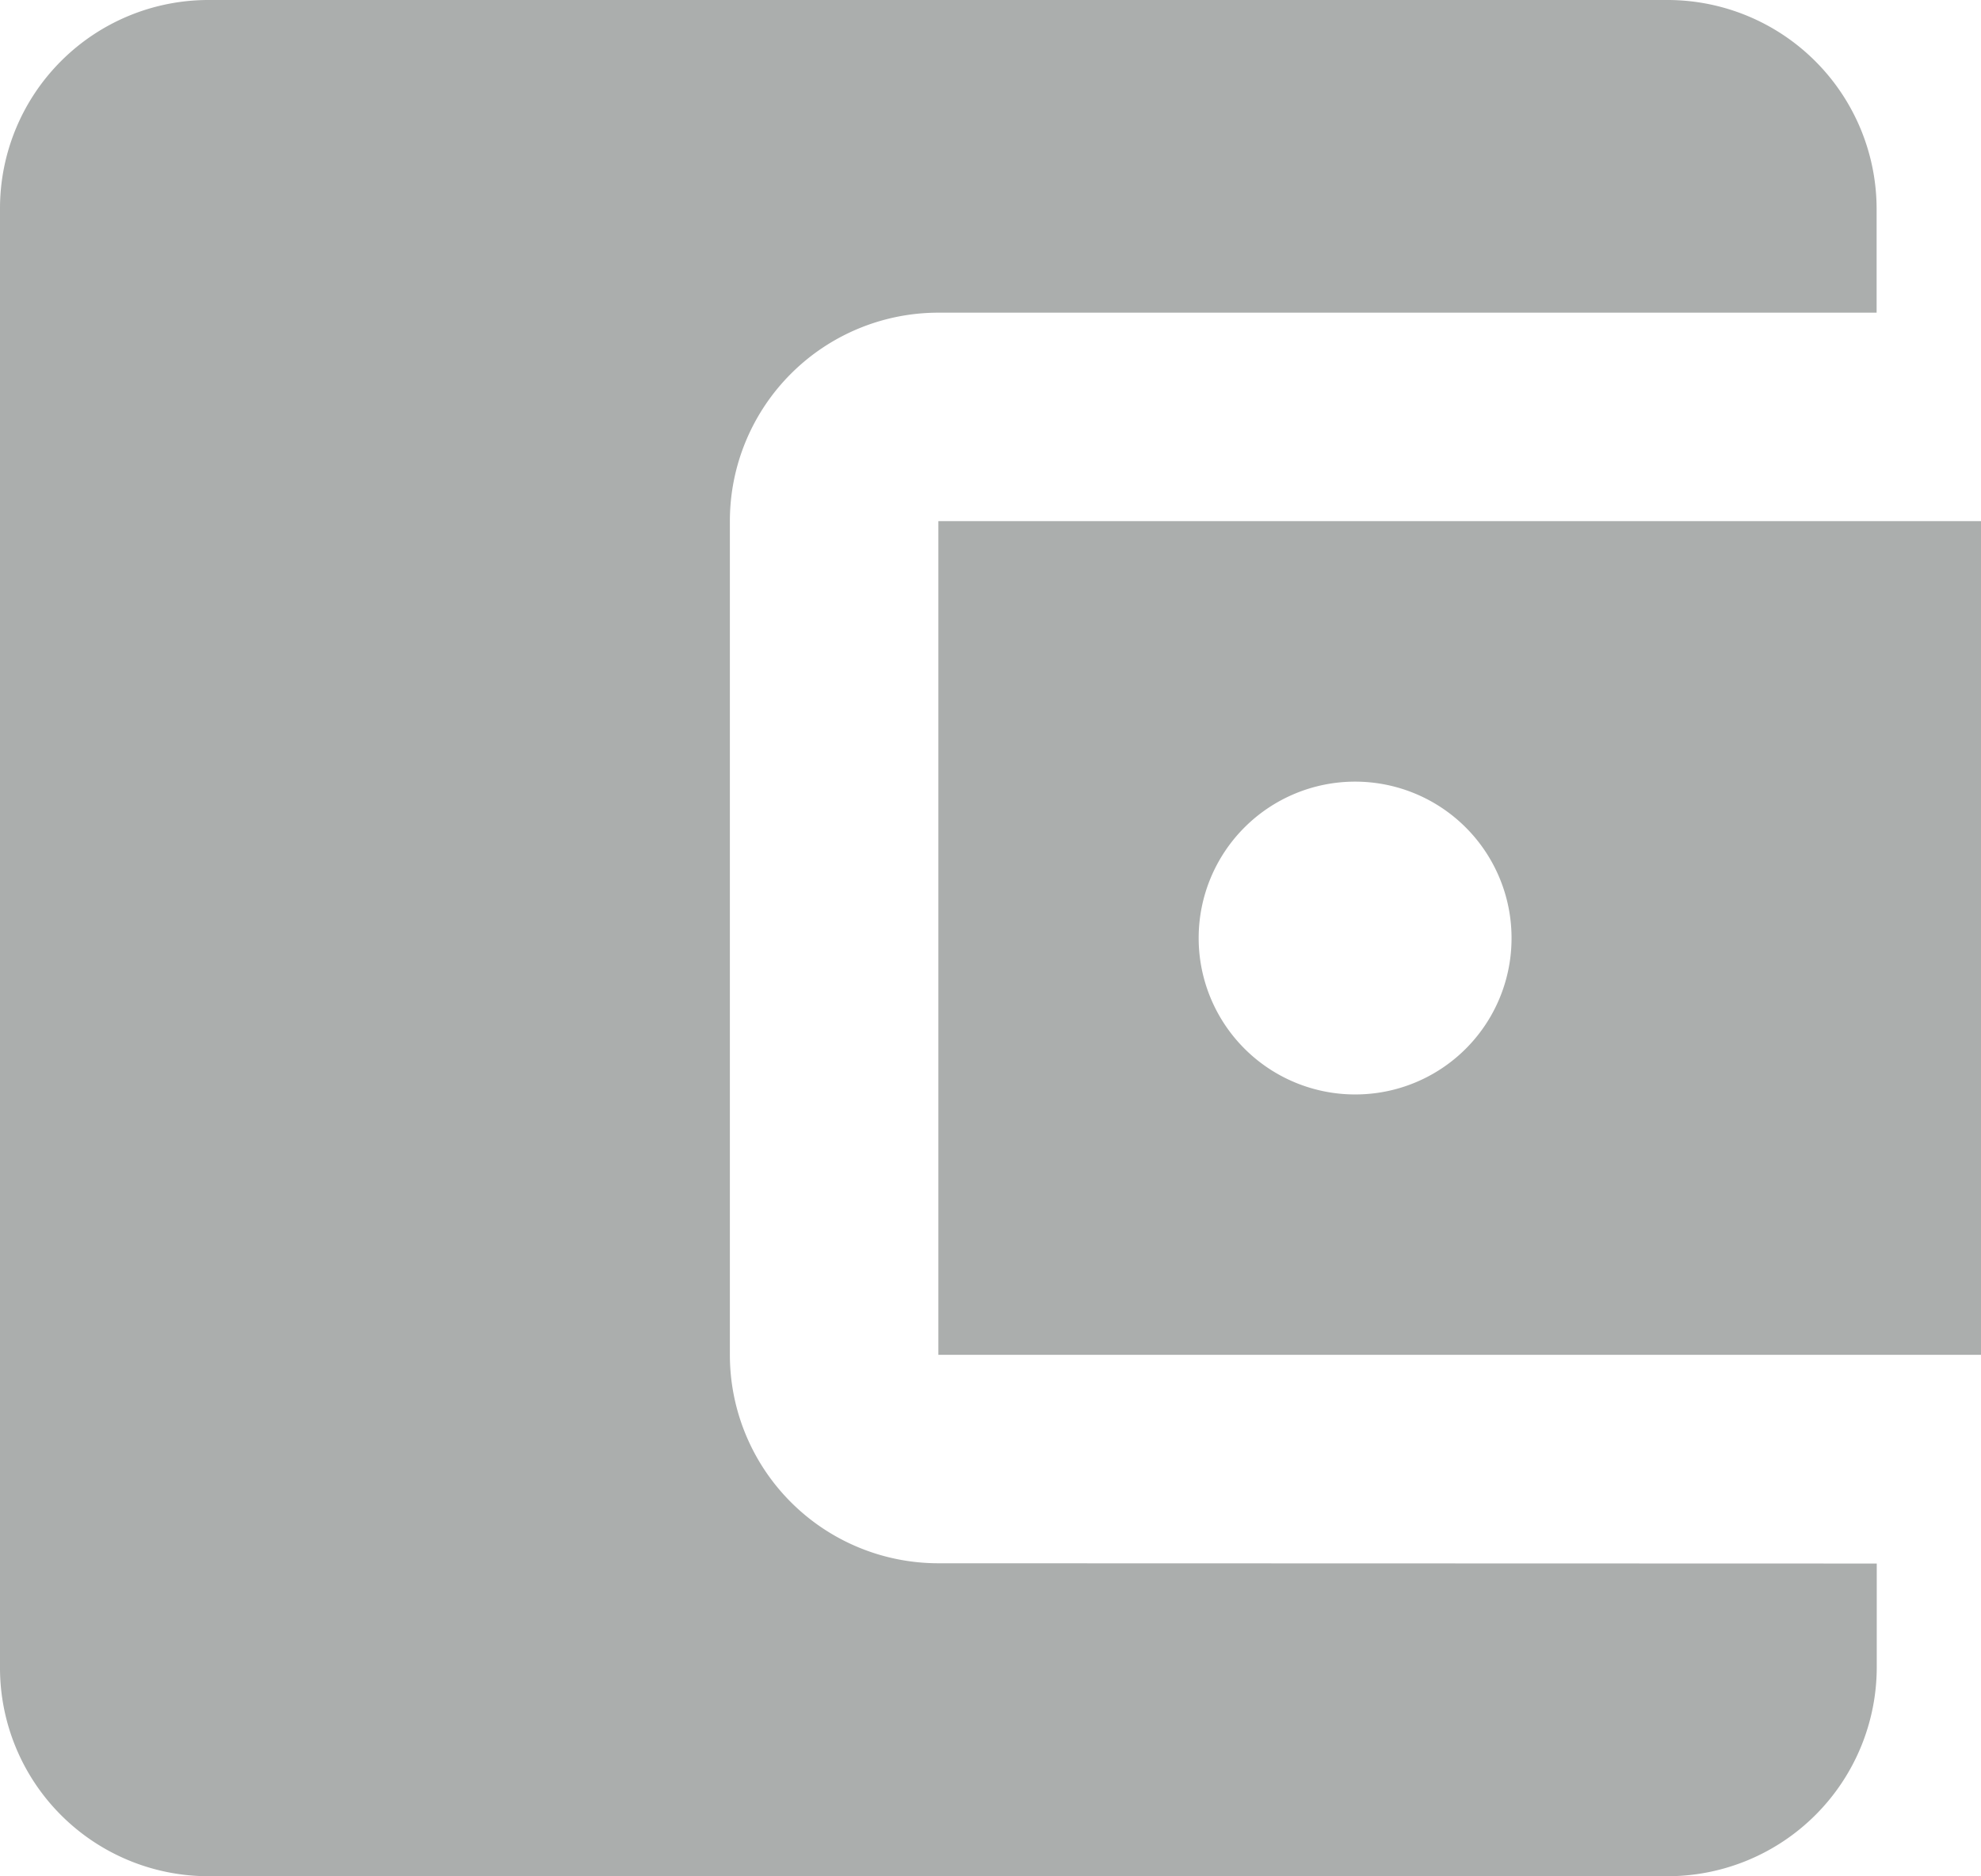 <svg id="Icon_material-account-balance-wallet" data-name="Icon material-account-balance-wallet" xmlns="http://www.w3.org/2000/svg" width="14.765" height="13.988" viewBox="0 0 14.765 13.988">
  <path id="Icon_material-account-balance-wallet-2" data-name="Icon material-account-balance-wallet" d="M18.488,16.156v.777a1.559,1.559,0,0,1-1.554,1.554H6.054A1.554,1.554,0,0,1,4.5,16.933V6.054A1.554,1.554,0,0,1,6.054,4.5H16.933a1.559,1.559,0,0,1,1.554,1.554v.777H11.494A1.554,1.554,0,0,0,9.94,8.385V14.6a1.554,1.554,0,0,0,1.554,1.554ZM11.494,14.6h7.771V8.385H11.494ZM14.6,12.659a1.166,1.166,0,1,1,1.166-1.166A1.164,1.164,0,0,1,14.6,12.659Z" transform="translate(-4.5 -4.5)" fill="#abaead"/>
</svg>
